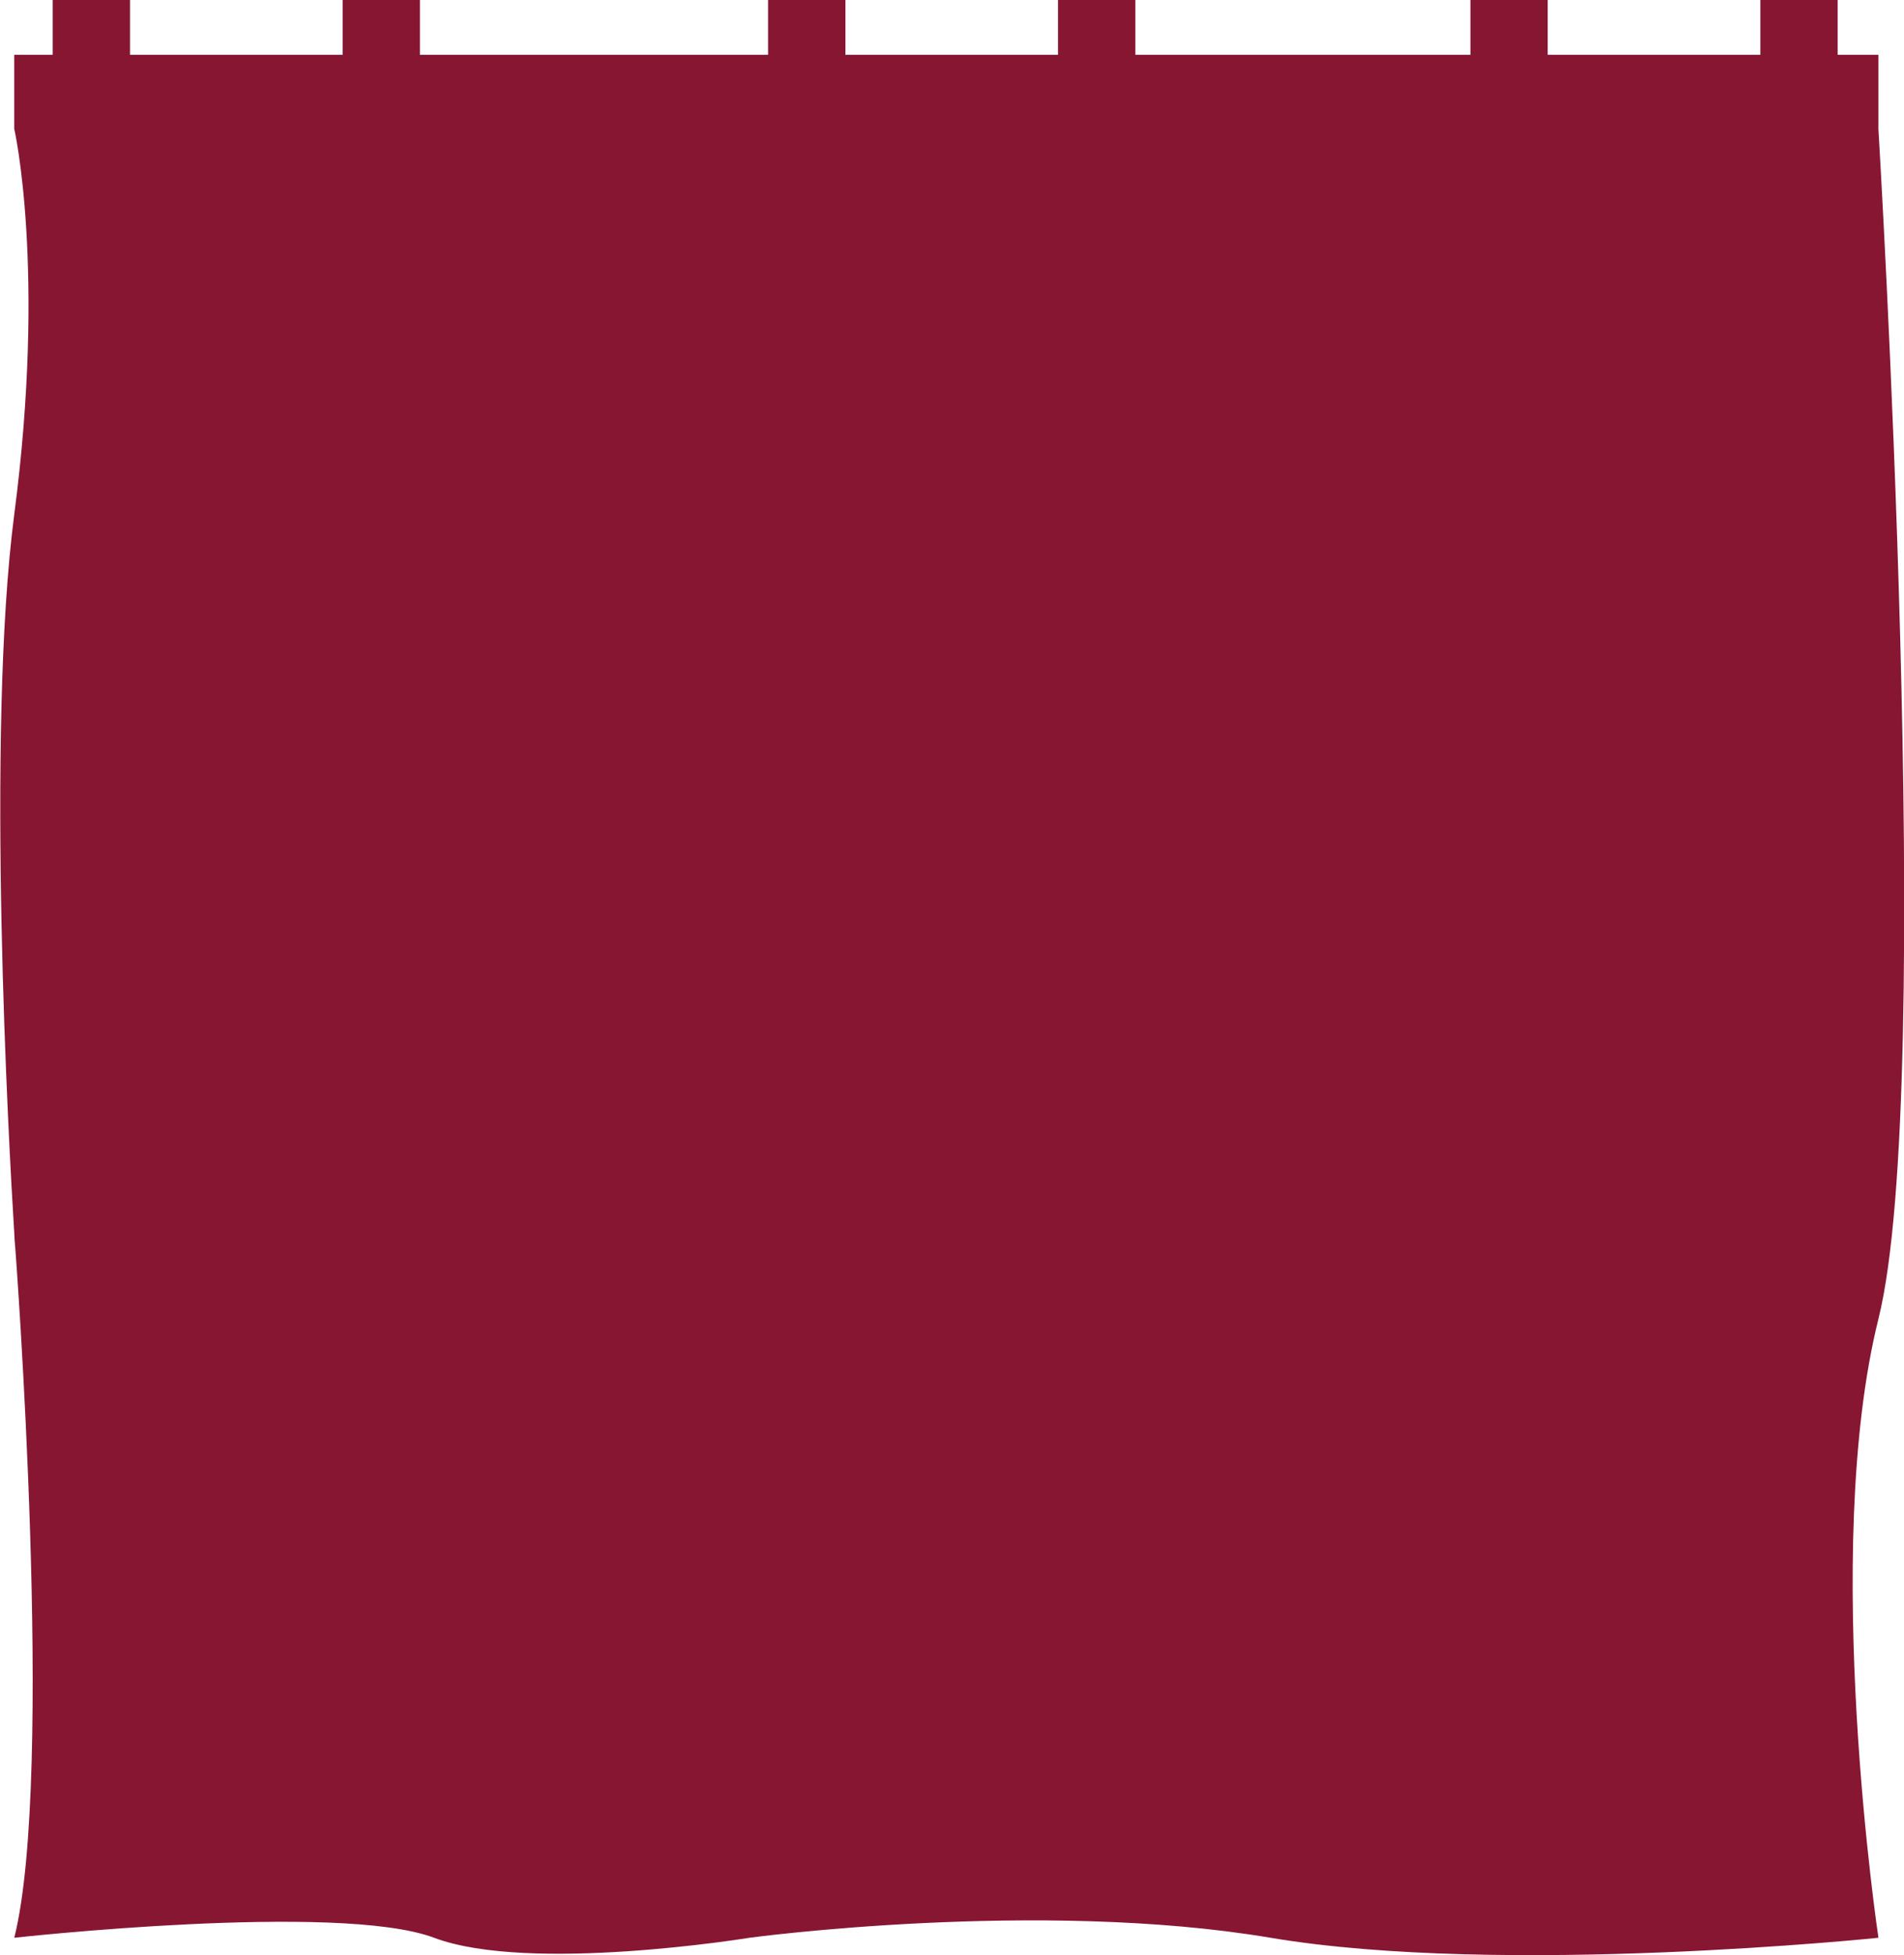 <svg id="curtain-right" xmlns="http://www.w3.org/2000/svg" viewBox="0 0 268 275.09"><defs><style>.cls-1{fill:#871633;}</style></defs><title>curtain-right</title><path class="cls-1" d="M2,173.37c-.77-12.33-4-70.14,0-100.94,4.53-34.6,0-54.34,0-54.34V7.71H7.42V0H18.3V7.71H48.23V0H59.11V7.71h49V0H119V7.71h29.92V0h10.89V7.71h47.16V0h10.88V7.71h29.93V0h10.88V7.71h5.74V18.19s8.16,134.65,0,167.39,0,87.07,0,87.07-52.9,5.5-85.56,0-73.35,0-73.35,0-30.93,5.06-44.39,0-59.09,0-59.09,0c5.74-22.91.15-96.93.15-96.93S2.07,174.89,2,173.37Z" transform="translate(0 0)"/></svg>
